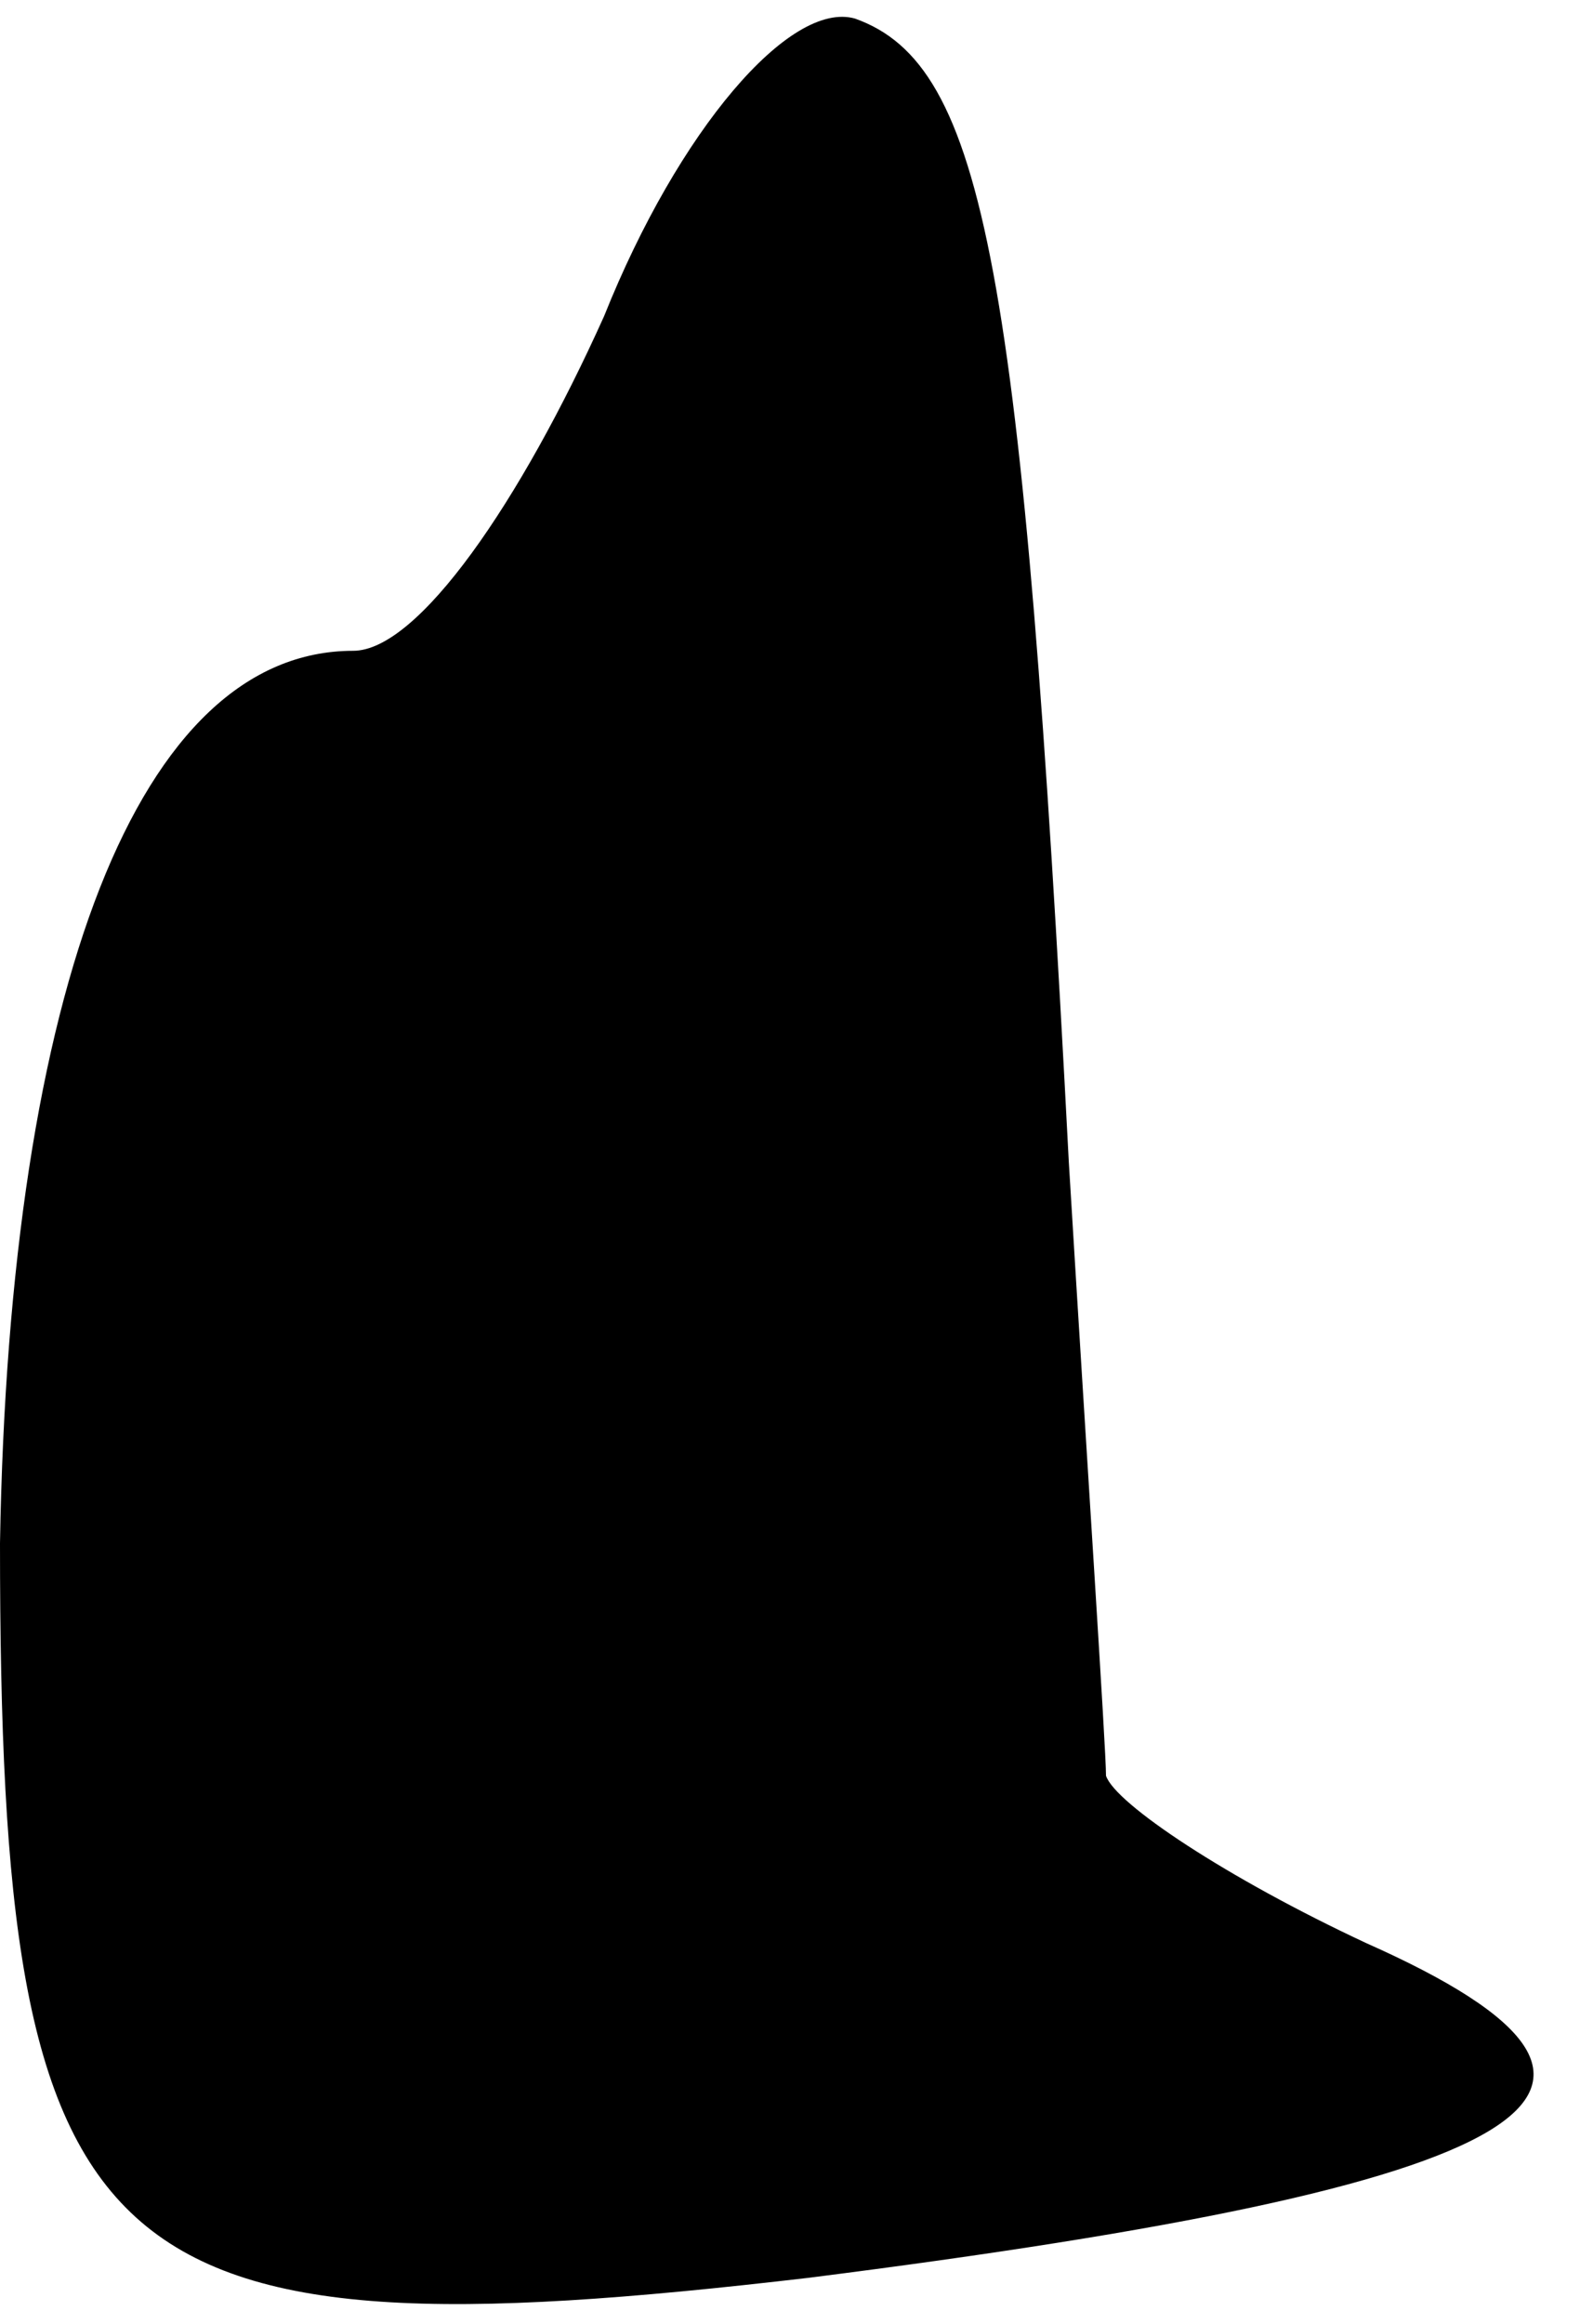 <?xml version="1.0" standalone="no"?>
<!DOCTYPE svg PUBLIC "-//W3C//DTD SVG 20010904//EN"
 "http://www.w3.org/TR/2001/REC-SVG-20010904/DTD/svg10.dtd">
<svg version="1.0" xmlns="http://www.w3.org/2000/svg"
 width="17pt" height="25pt" viewBox="0 0 17 25"
 preserveAspectRatio="xMidYMid meet">
<g transform="translate(0,25) scale(0.1,-0.1)"
fill="#000000" stroke="none">
<path fill="#000000" stroke="none" d="M65 216 c-9 -20 -20 -36 -27 -36 -23 0
-37 -36 -38 -96 0 -79 10 -88 87 -79 79 10 96 20 60 36 -15 7 -27 15 -28 18 0
3 -2 33 -4 66 -5 96 -9 118 -23 123 -7 2 -19 -12 -27 -32z"/>
</g>
</svg>
